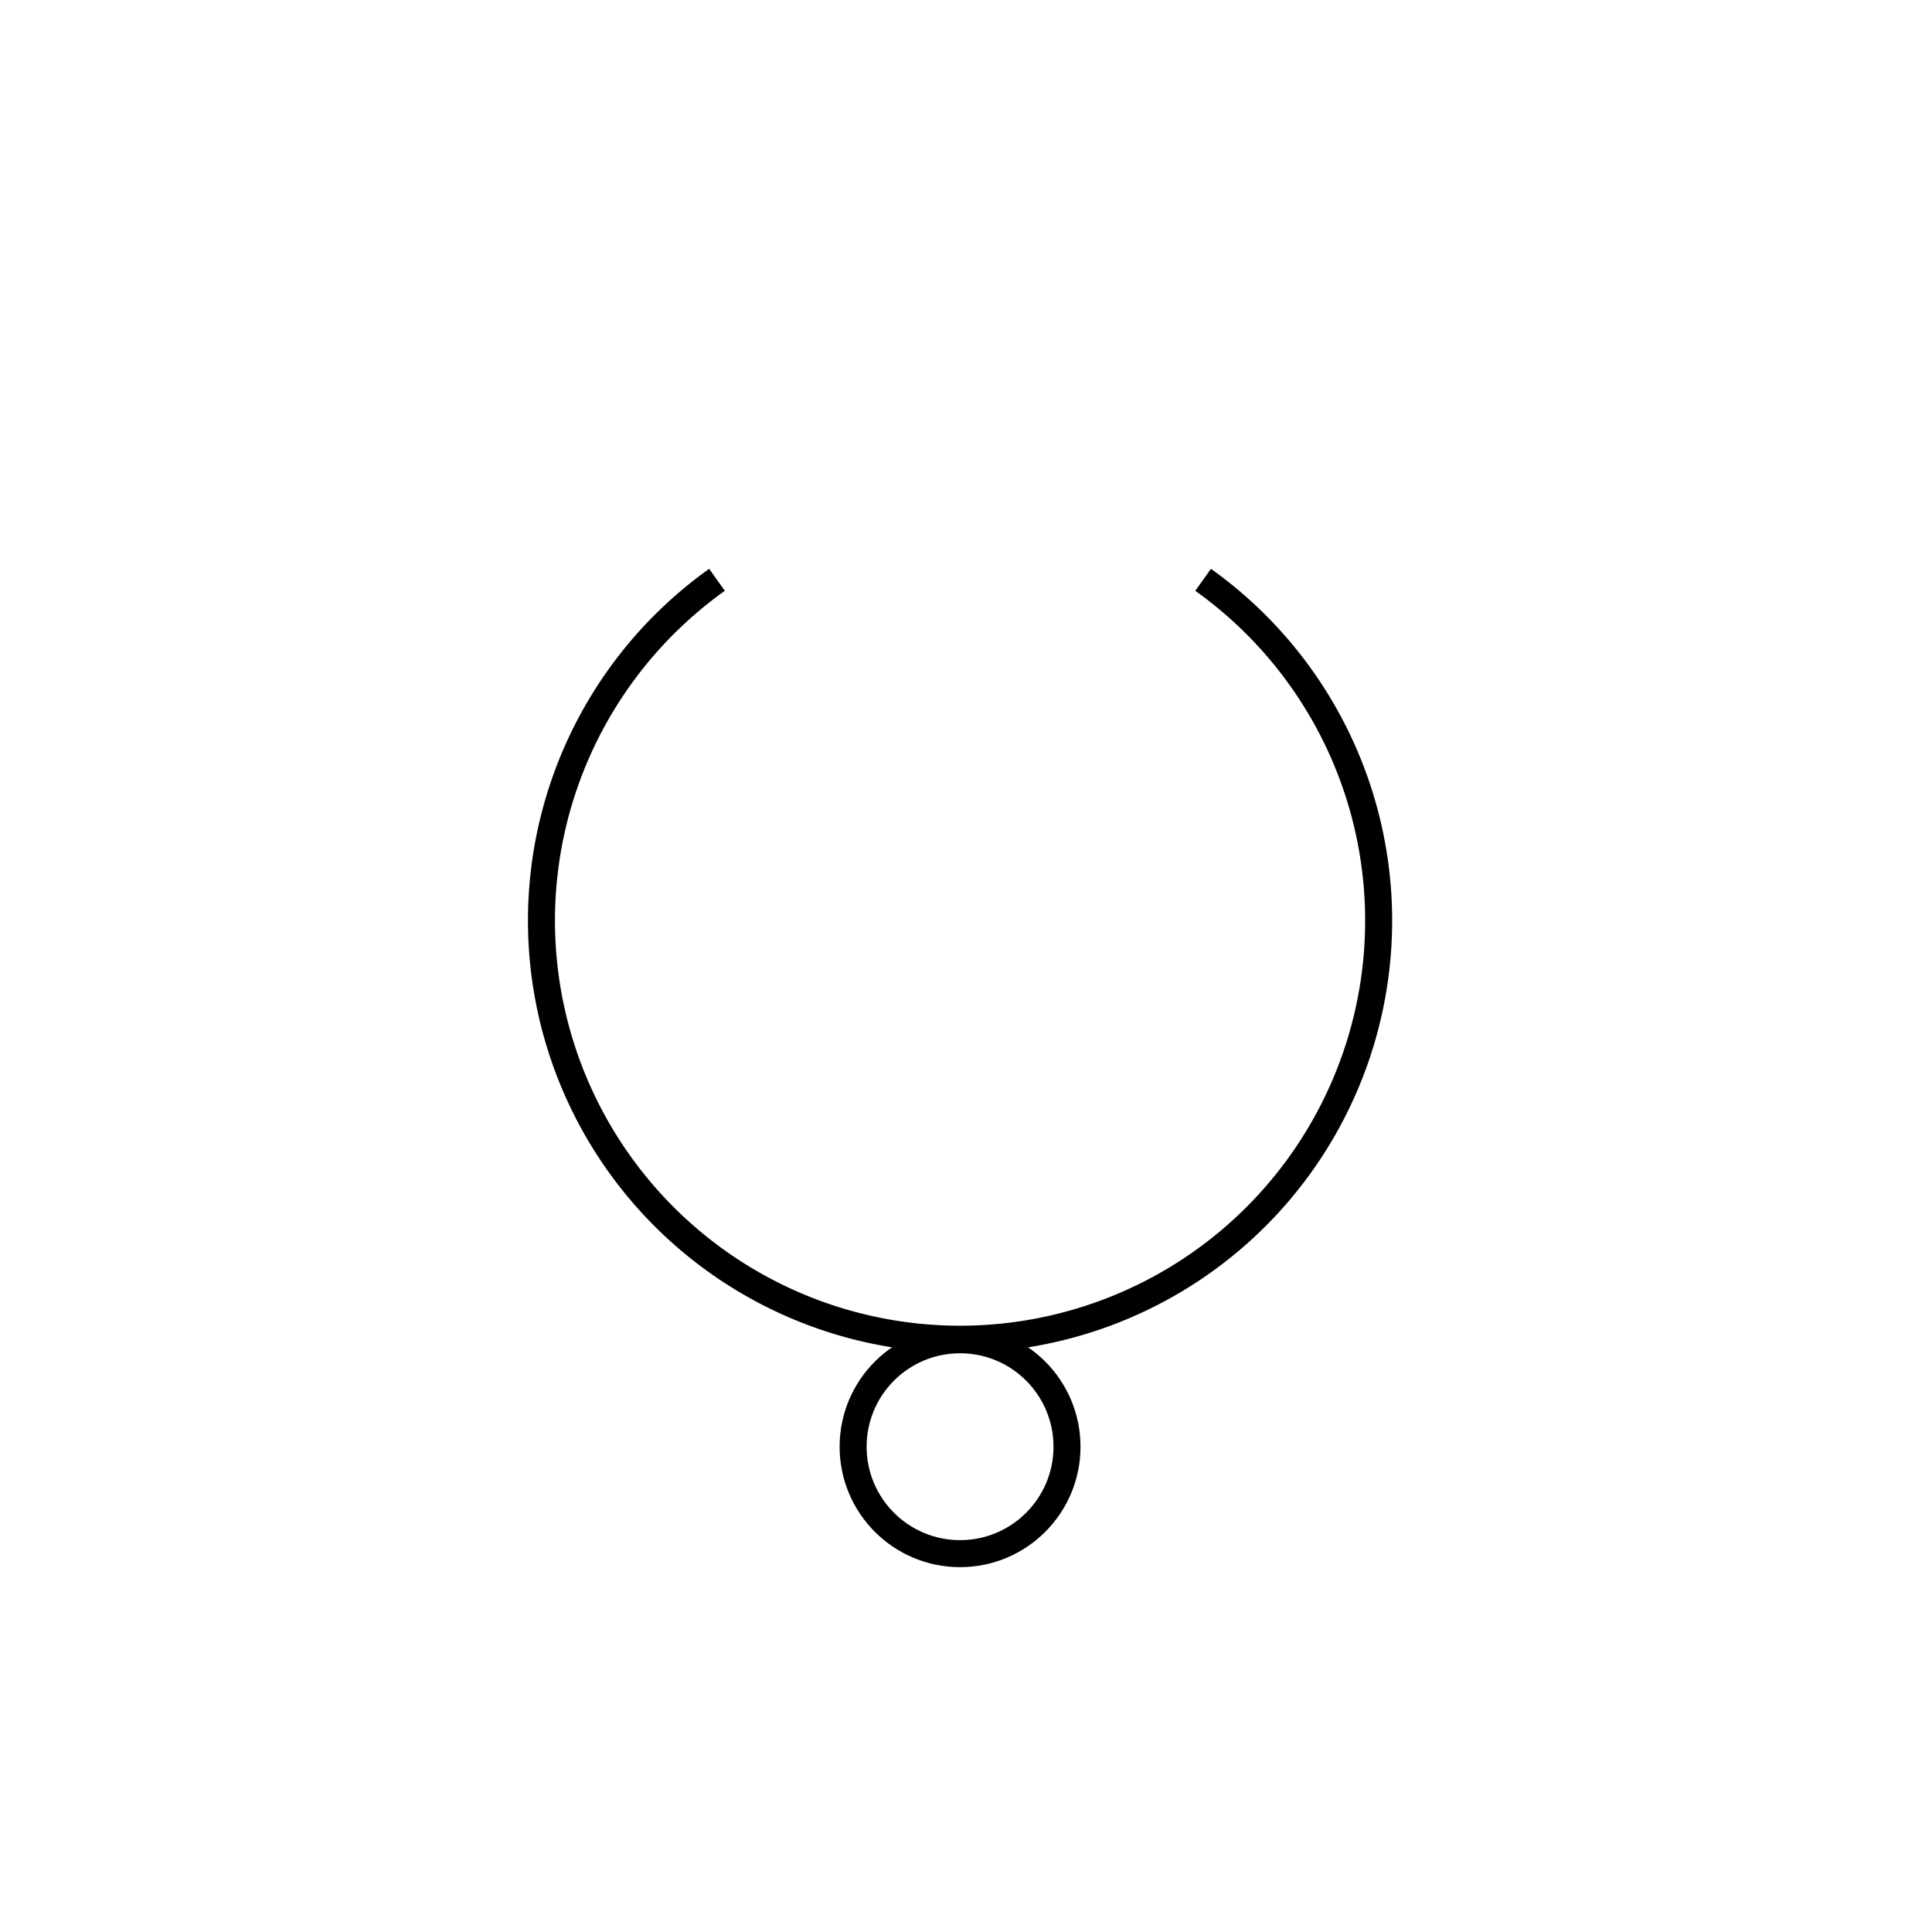 <svg xmlns="http://www.w3.org/2000/svg" viewBox="0 0 71.54 71.54"><defs><style>.cls-1{fill:none;stroke:#000;stroke-miterlimit:10;}</style></defs><g id="Notes"><circle class="cls-1" cx="35.55" cy="53.57" r="3.96"/><path class="cls-1" d="M26.55,21.47a15.5,15.5,0,1,0,18,0"/></g></svg>
